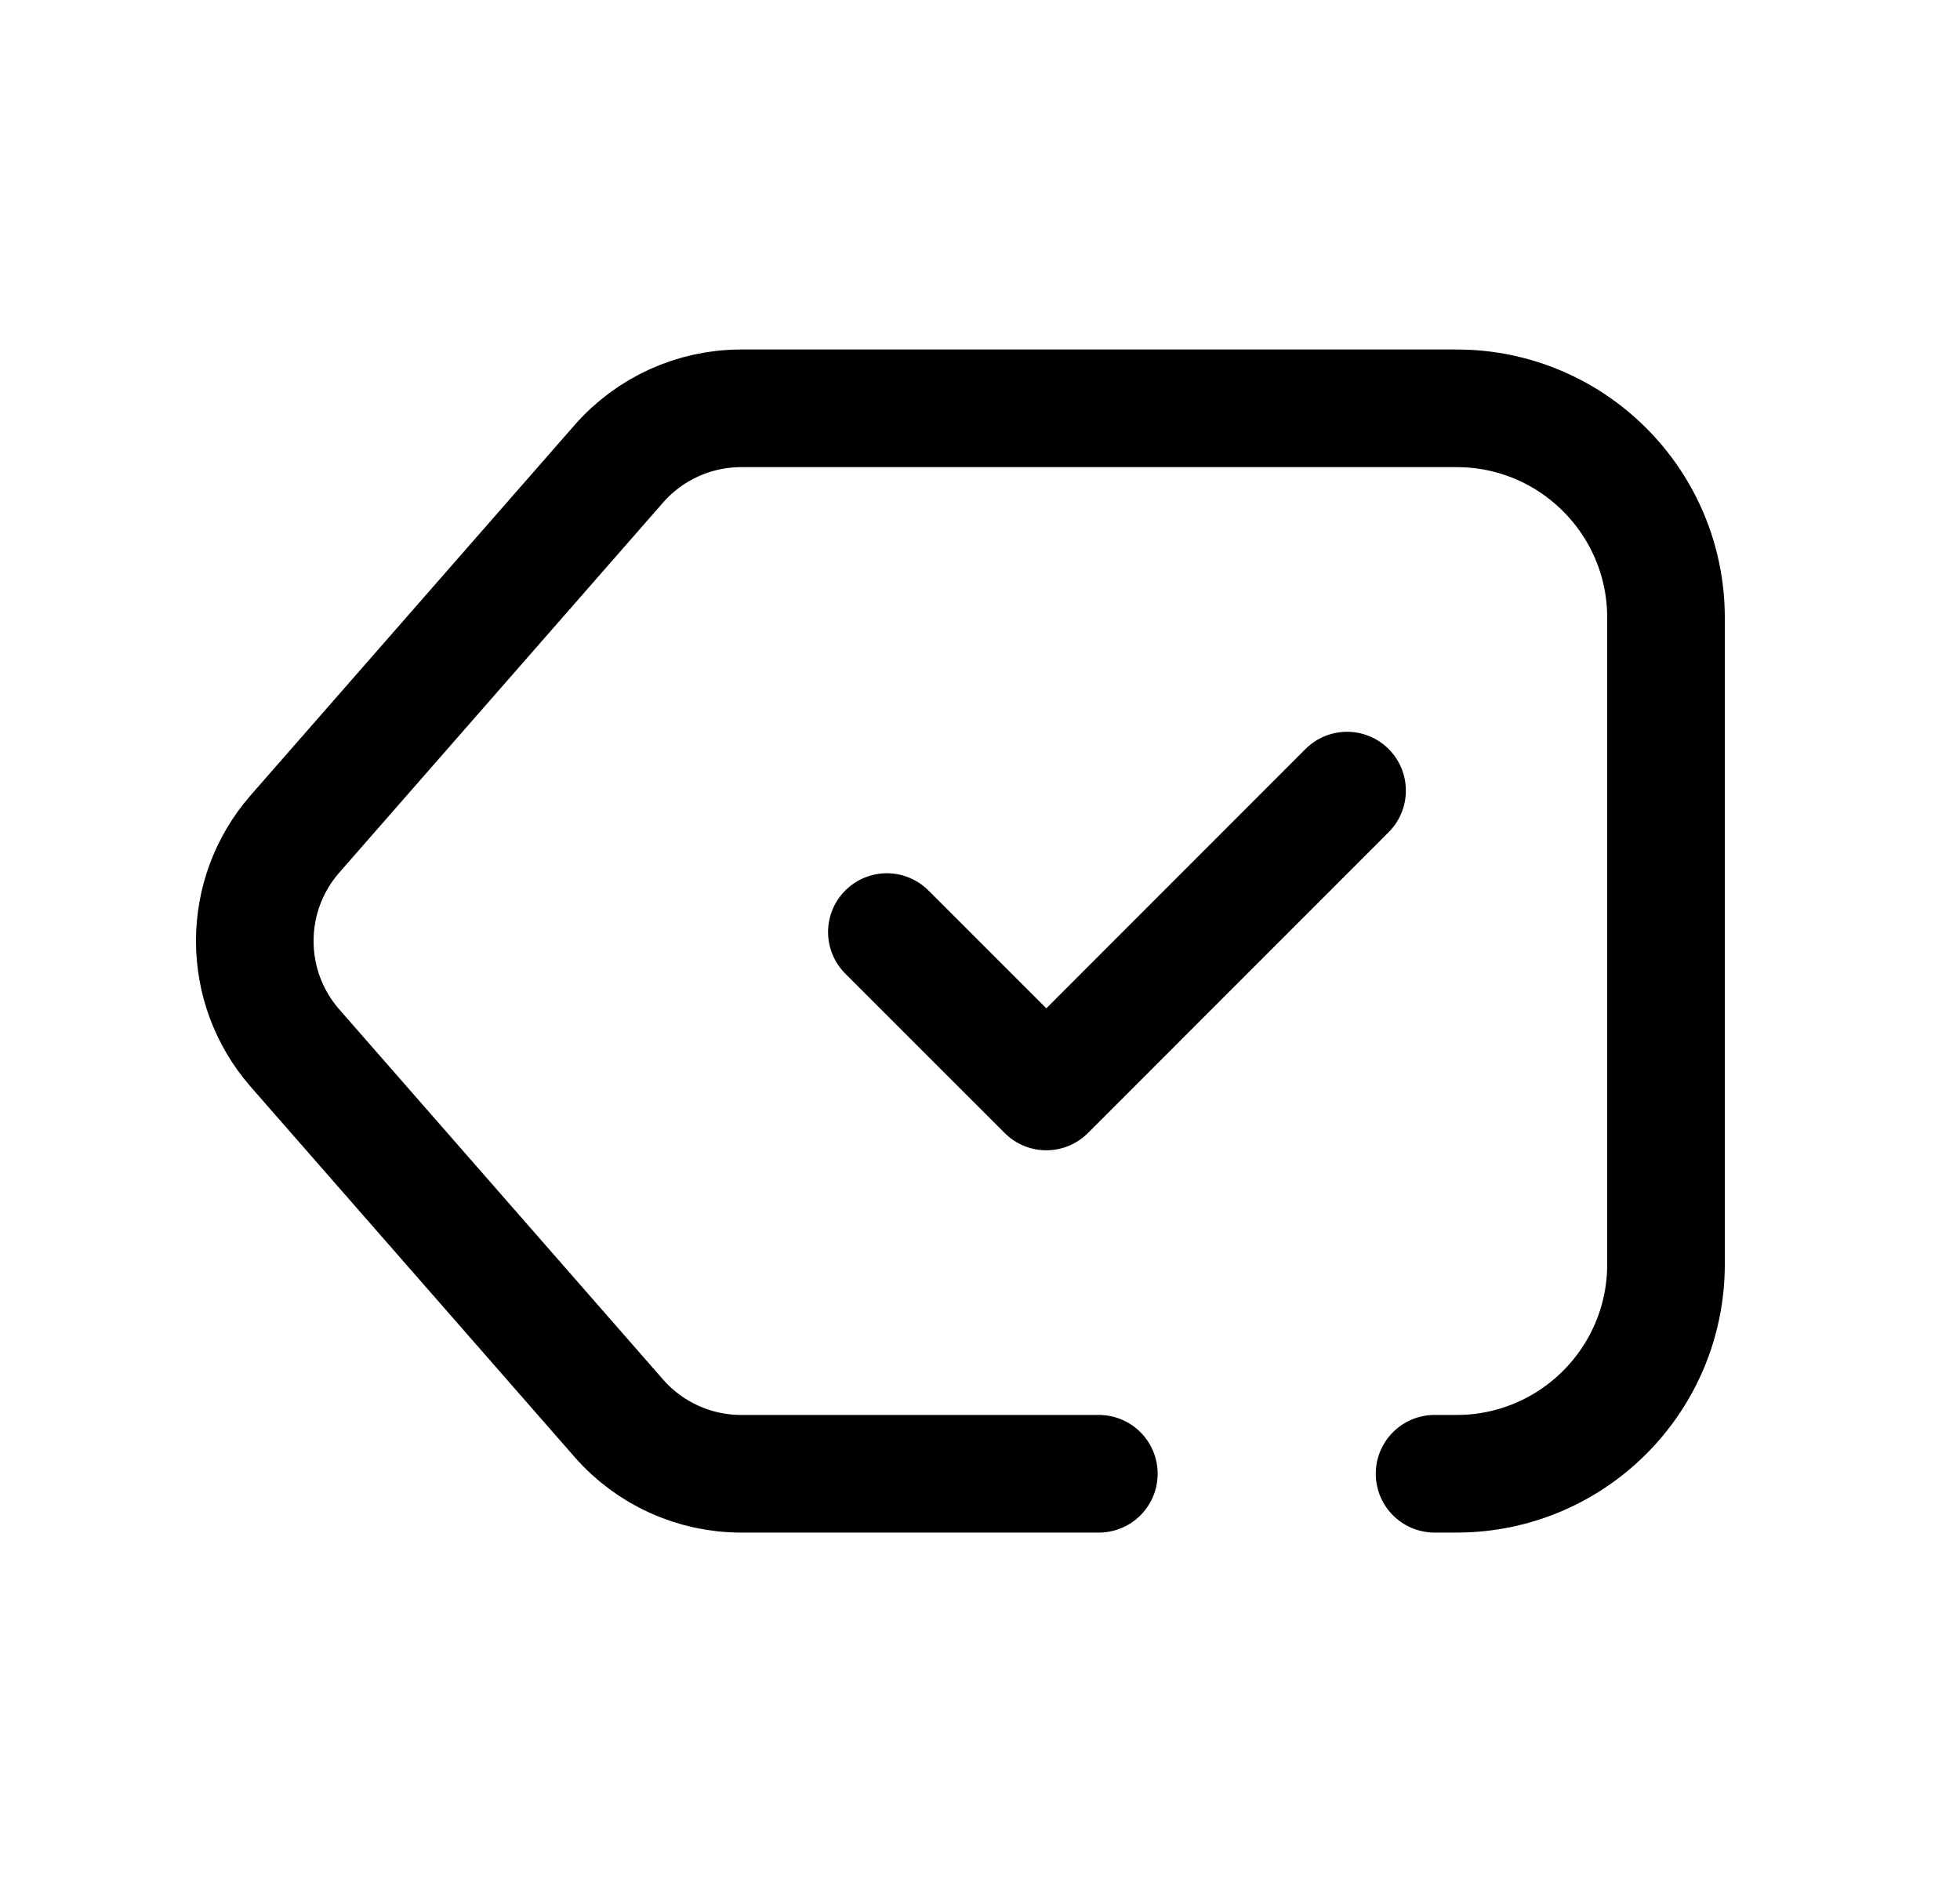 <svg width="25" height="24" viewBox="0 0 25 24" fill="none" xmlns="http://www.w3.org/2000/svg">
<path d="M14.016 18.794H9.453C8.856 18.794 8.287 18.536 7.894 18.087L3.762 13.365C3.079 12.583 3.079 11.417 3.762 10.635L7.894 5.914C8.287 5.465 8.856 5.207 9.453 5.207H18.579C20.054 5.207 21.25 6.403 21.25 7.878V16.122C21.25 17.598 20.054 18.794 18.579 18.794H18.298" stroke="black" stroke-width="1.5" stroke-linecap="round" stroke-linejoin="round"/>
<path d="M11.312 11.886L13.346 13.919L17.182 10.082" stroke="black" stroke-width="1.5" stroke-linecap="round" stroke-linejoin="round"/>
</svg>
